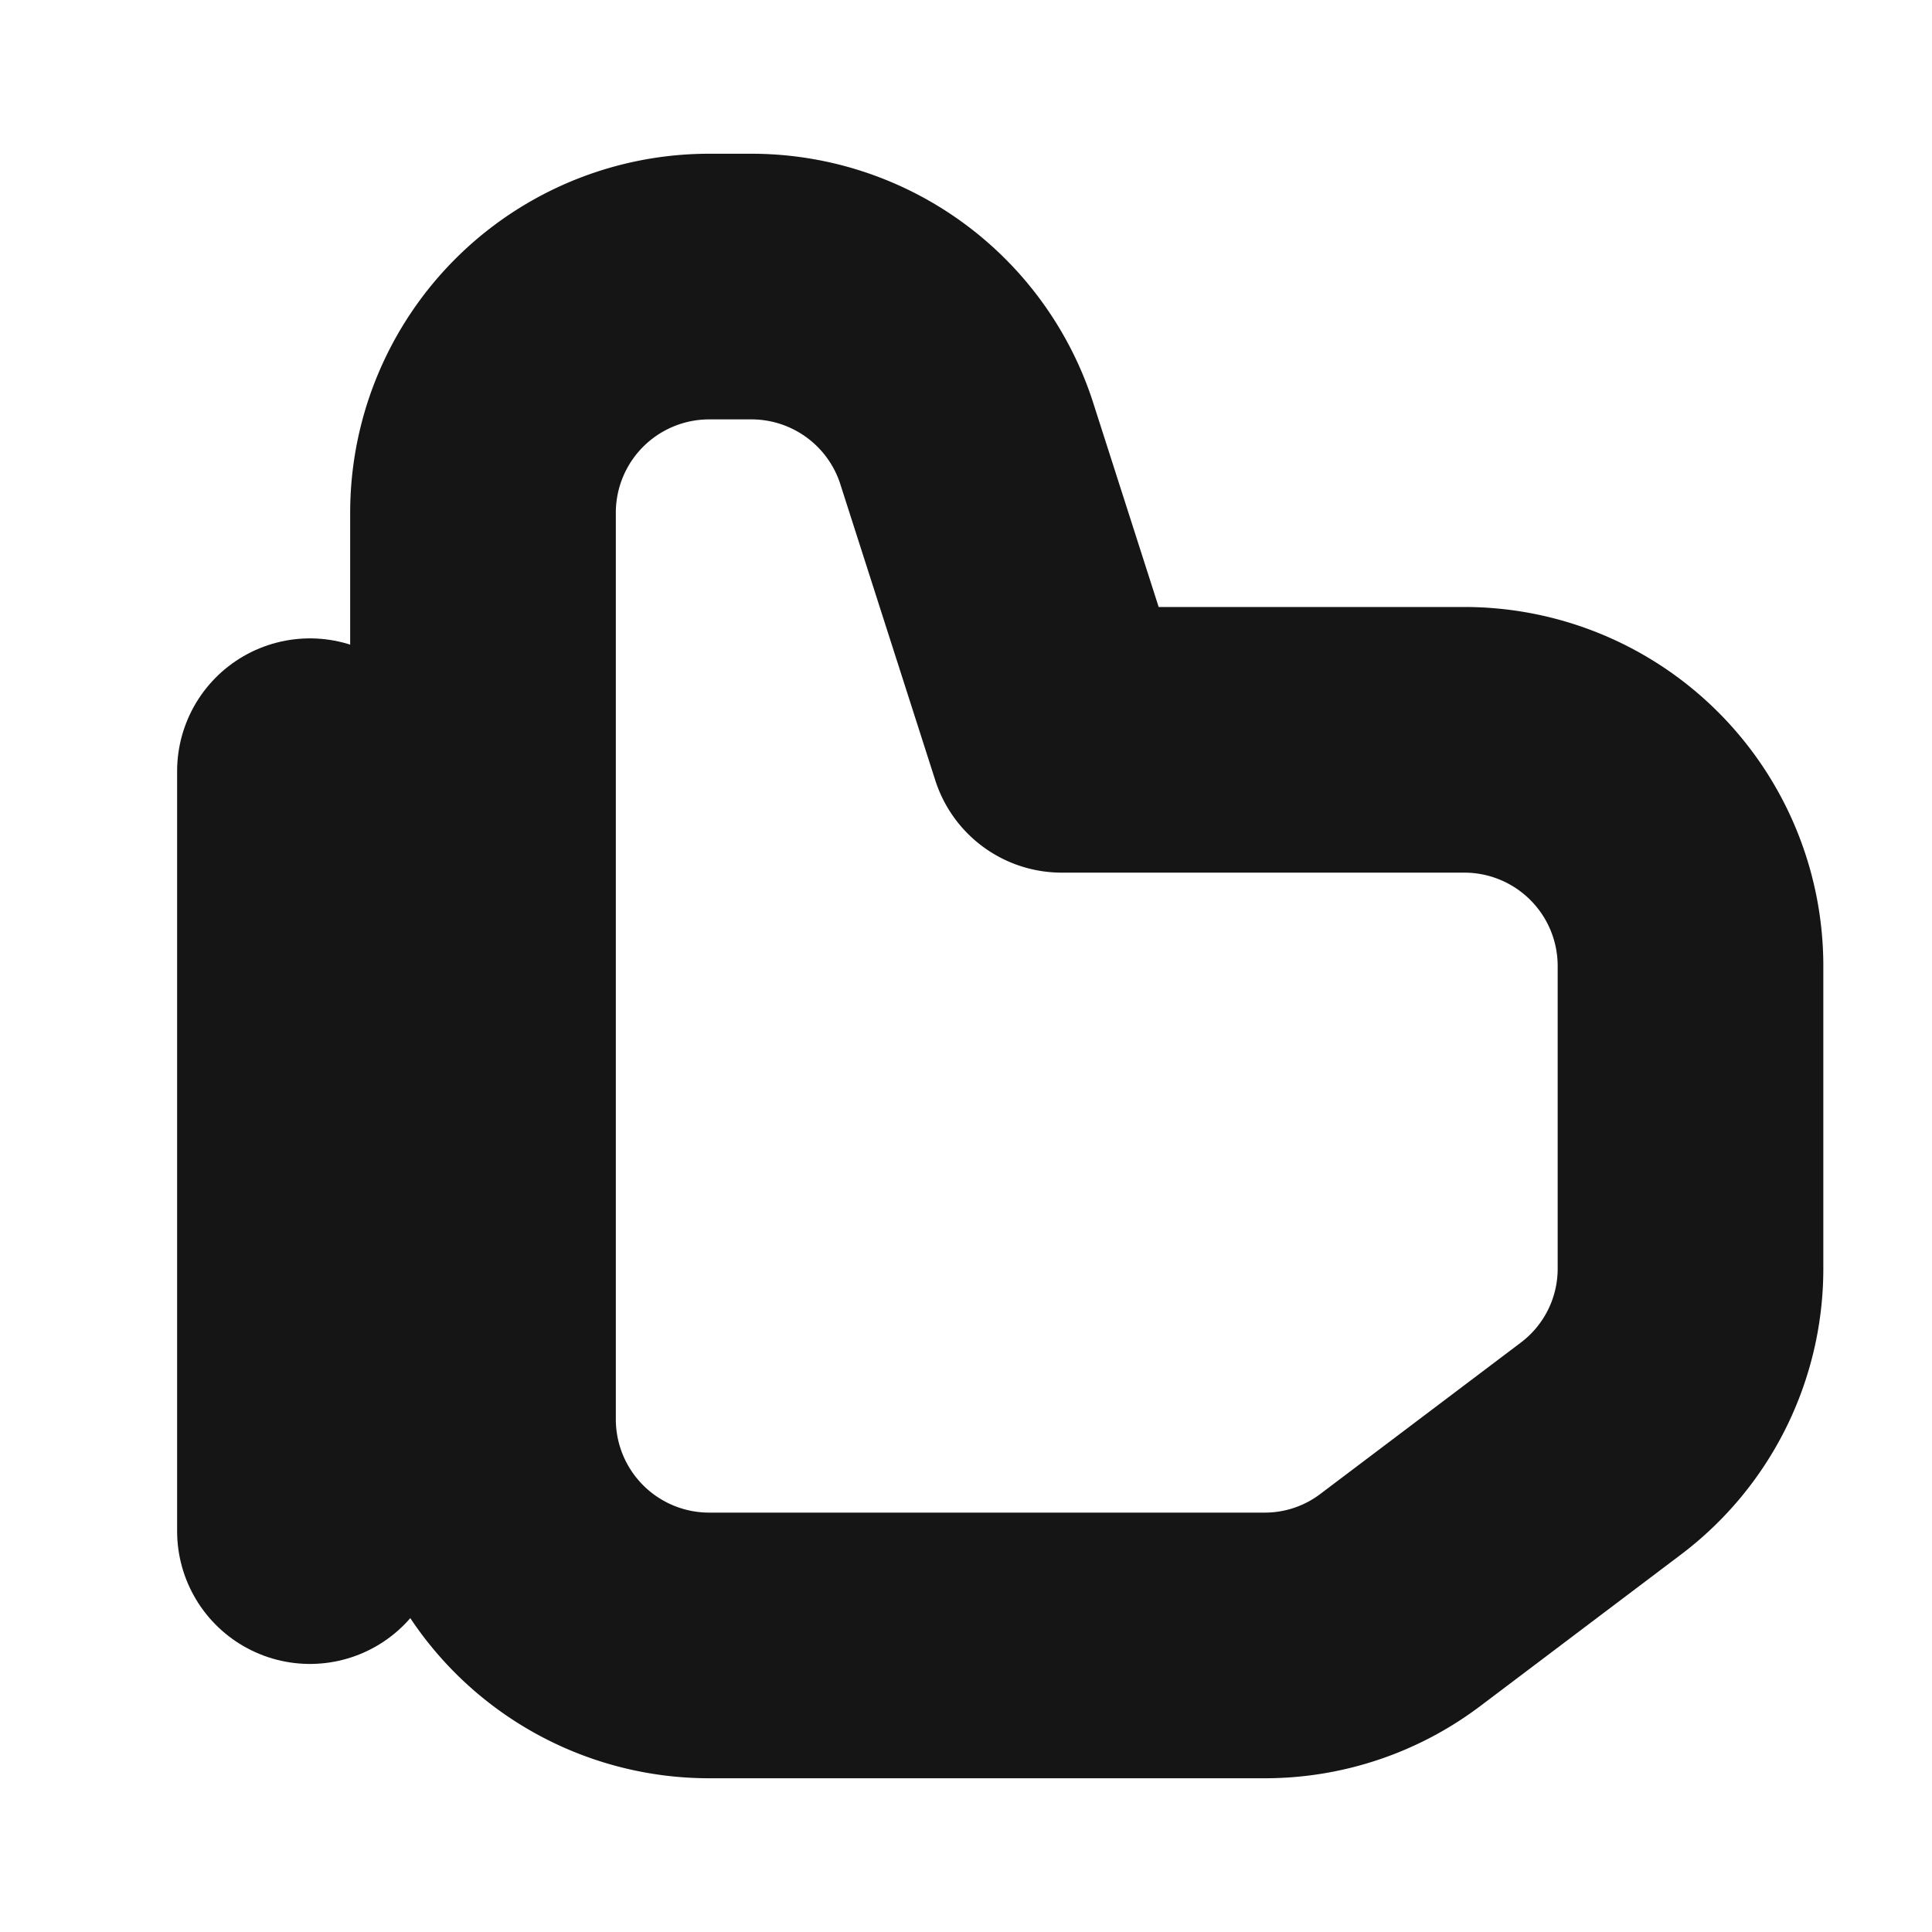 <svg xmlns="http://www.w3.org/2000/svg" width="40" height="40" fill="none" viewBox="0 0 40 40">
  <path stroke="#151515" stroke-linecap="round" stroke-linejoin="round" stroke-width="5.5" d="M30.317 15.317h-8.334L20 9.133a4.683 4.683 0 00-4.45-3.2h-.867A4.683 4.683 0 0010 10.617v18.766a4.683 4.683 0 004.7 4.684h11.467a4.65 4.65 0 002.816-.934L33.133 30A4.666 4.666 0 0035 26.25V20a4.683 4.683 0 00-4.683-4.683v0z" clip-rule="evenodd"/>
  <path stroke="#151515" stroke-linecap="round" stroke-linejoin="bevel" stroke-width="5.5" d="M6.417 15.967V31.7"/>
</svg>
